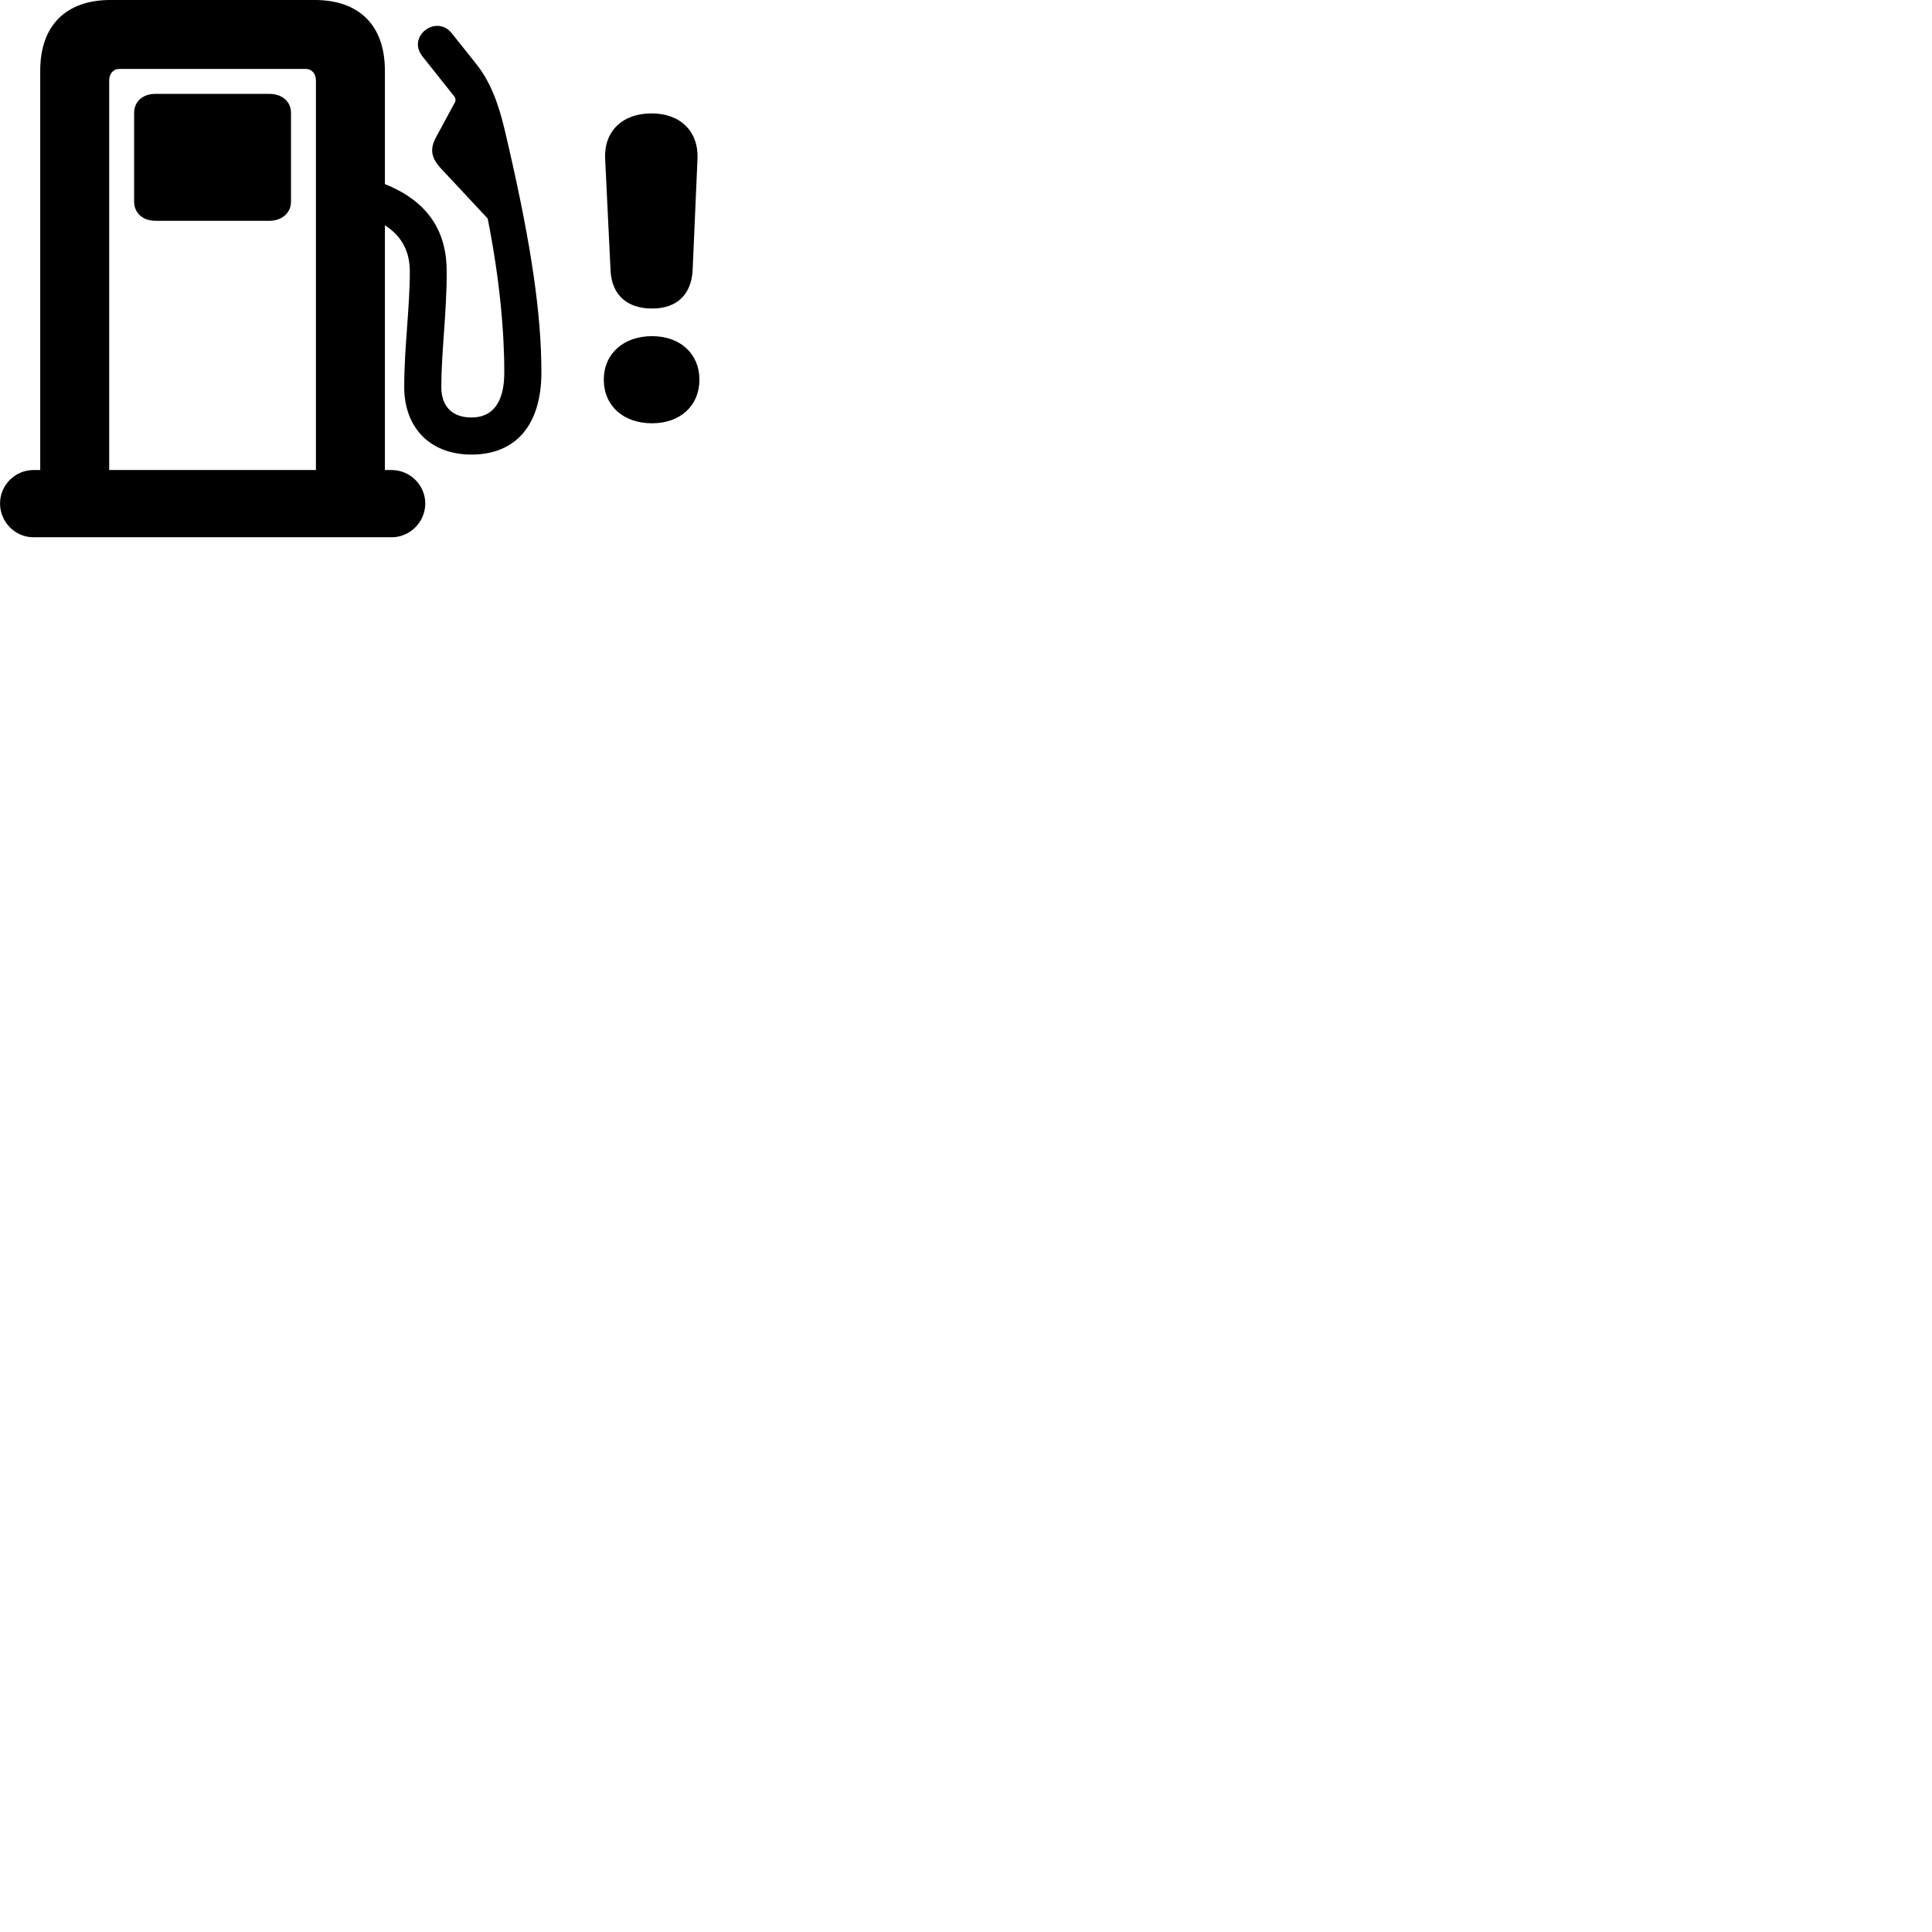 
        <svg xmlns="http://www.w3.org/2000/svg" viewBox="0 0 100 100">
            <path d="M0.002 26.059C0.002 27.019 0.782 27.809 1.732 27.809H20.272C21.222 27.809 22.012 27.019 22.012 26.059C22.012 25.109 21.222 24.329 20.272 24.329H19.922V11.659C20.852 12.259 21.212 13.079 21.212 14.059C21.212 15.939 20.922 17.989 20.922 20.029C20.922 22.159 22.282 23.529 24.402 23.529C26.712 23.529 28.022 21.979 28.022 19.279C28.022 16.289 27.512 12.759 26.332 7.619L26.122 6.719C25.802 5.379 25.392 4.229 24.632 3.289L23.382 1.719C22.582 0.719 21.022 1.889 21.882 2.939L23.512 4.989C23.592 5.099 23.602 5.219 23.512 5.359L22.572 7.099C22.242 7.709 22.302 8.159 22.832 8.729L25.242 11.309C25.852 14.379 26.102 17.089 26.102 19.279C26.102 20.819 25.512 21.609 24.402 21.609C23.412 21.609 22.842 21.039 22.842 20.029C22.842 18.249 23.122 16.209 23.122 14.059C23.122 12.039 22.222 10.449 19.922 9.529V3.659C19.922 1.319 18.602 -0.001 16.282 -0.001H5.722C3.412 -0.001 2.082 1.319 2.082 3.659V24.329H1.732C0.782 24.329 0.002 25.109 0.002 26.059ZM5.652 4.169C5.652 3.819 5.862 3.569 6.162 3.569H15.832C16.142 3.569 16.352 3.819 16.352 4.169V24.329H5.652ZM8.042 11.429H13.942C14.592 11.429 15.062 11.019 15.062 10.439V5.849C15.062 5.259 14.612 4.859 13.942 4.859H8.042C7.382 4.859 6.942 5.259 6.942 5.849V10.439C6.942 11.019 7.392 11.429 8.042 11.429ZM33.752 15.969C35.012 15.969 35.792 15.269 35.852 13.959L36.102 8.219C36.162 6.809 35.222 5.869 33.722 5.869C32.202 5.869 31.252 6.809 31.322 8.219L31.602 13.999C31.662 15.269 32.462 15.969 33.752 15.969ZM33.752 21.909C35.212 21.909 36.202 20.999 36.202 19.649C36.202 18.319 35.212 17.399 33.752 17.399C32.262 17.399 31.252 18.319 31.252 19.649C31.252 20.999 32.262 21.909 33.752 21.909Z" />
        </svg>
    